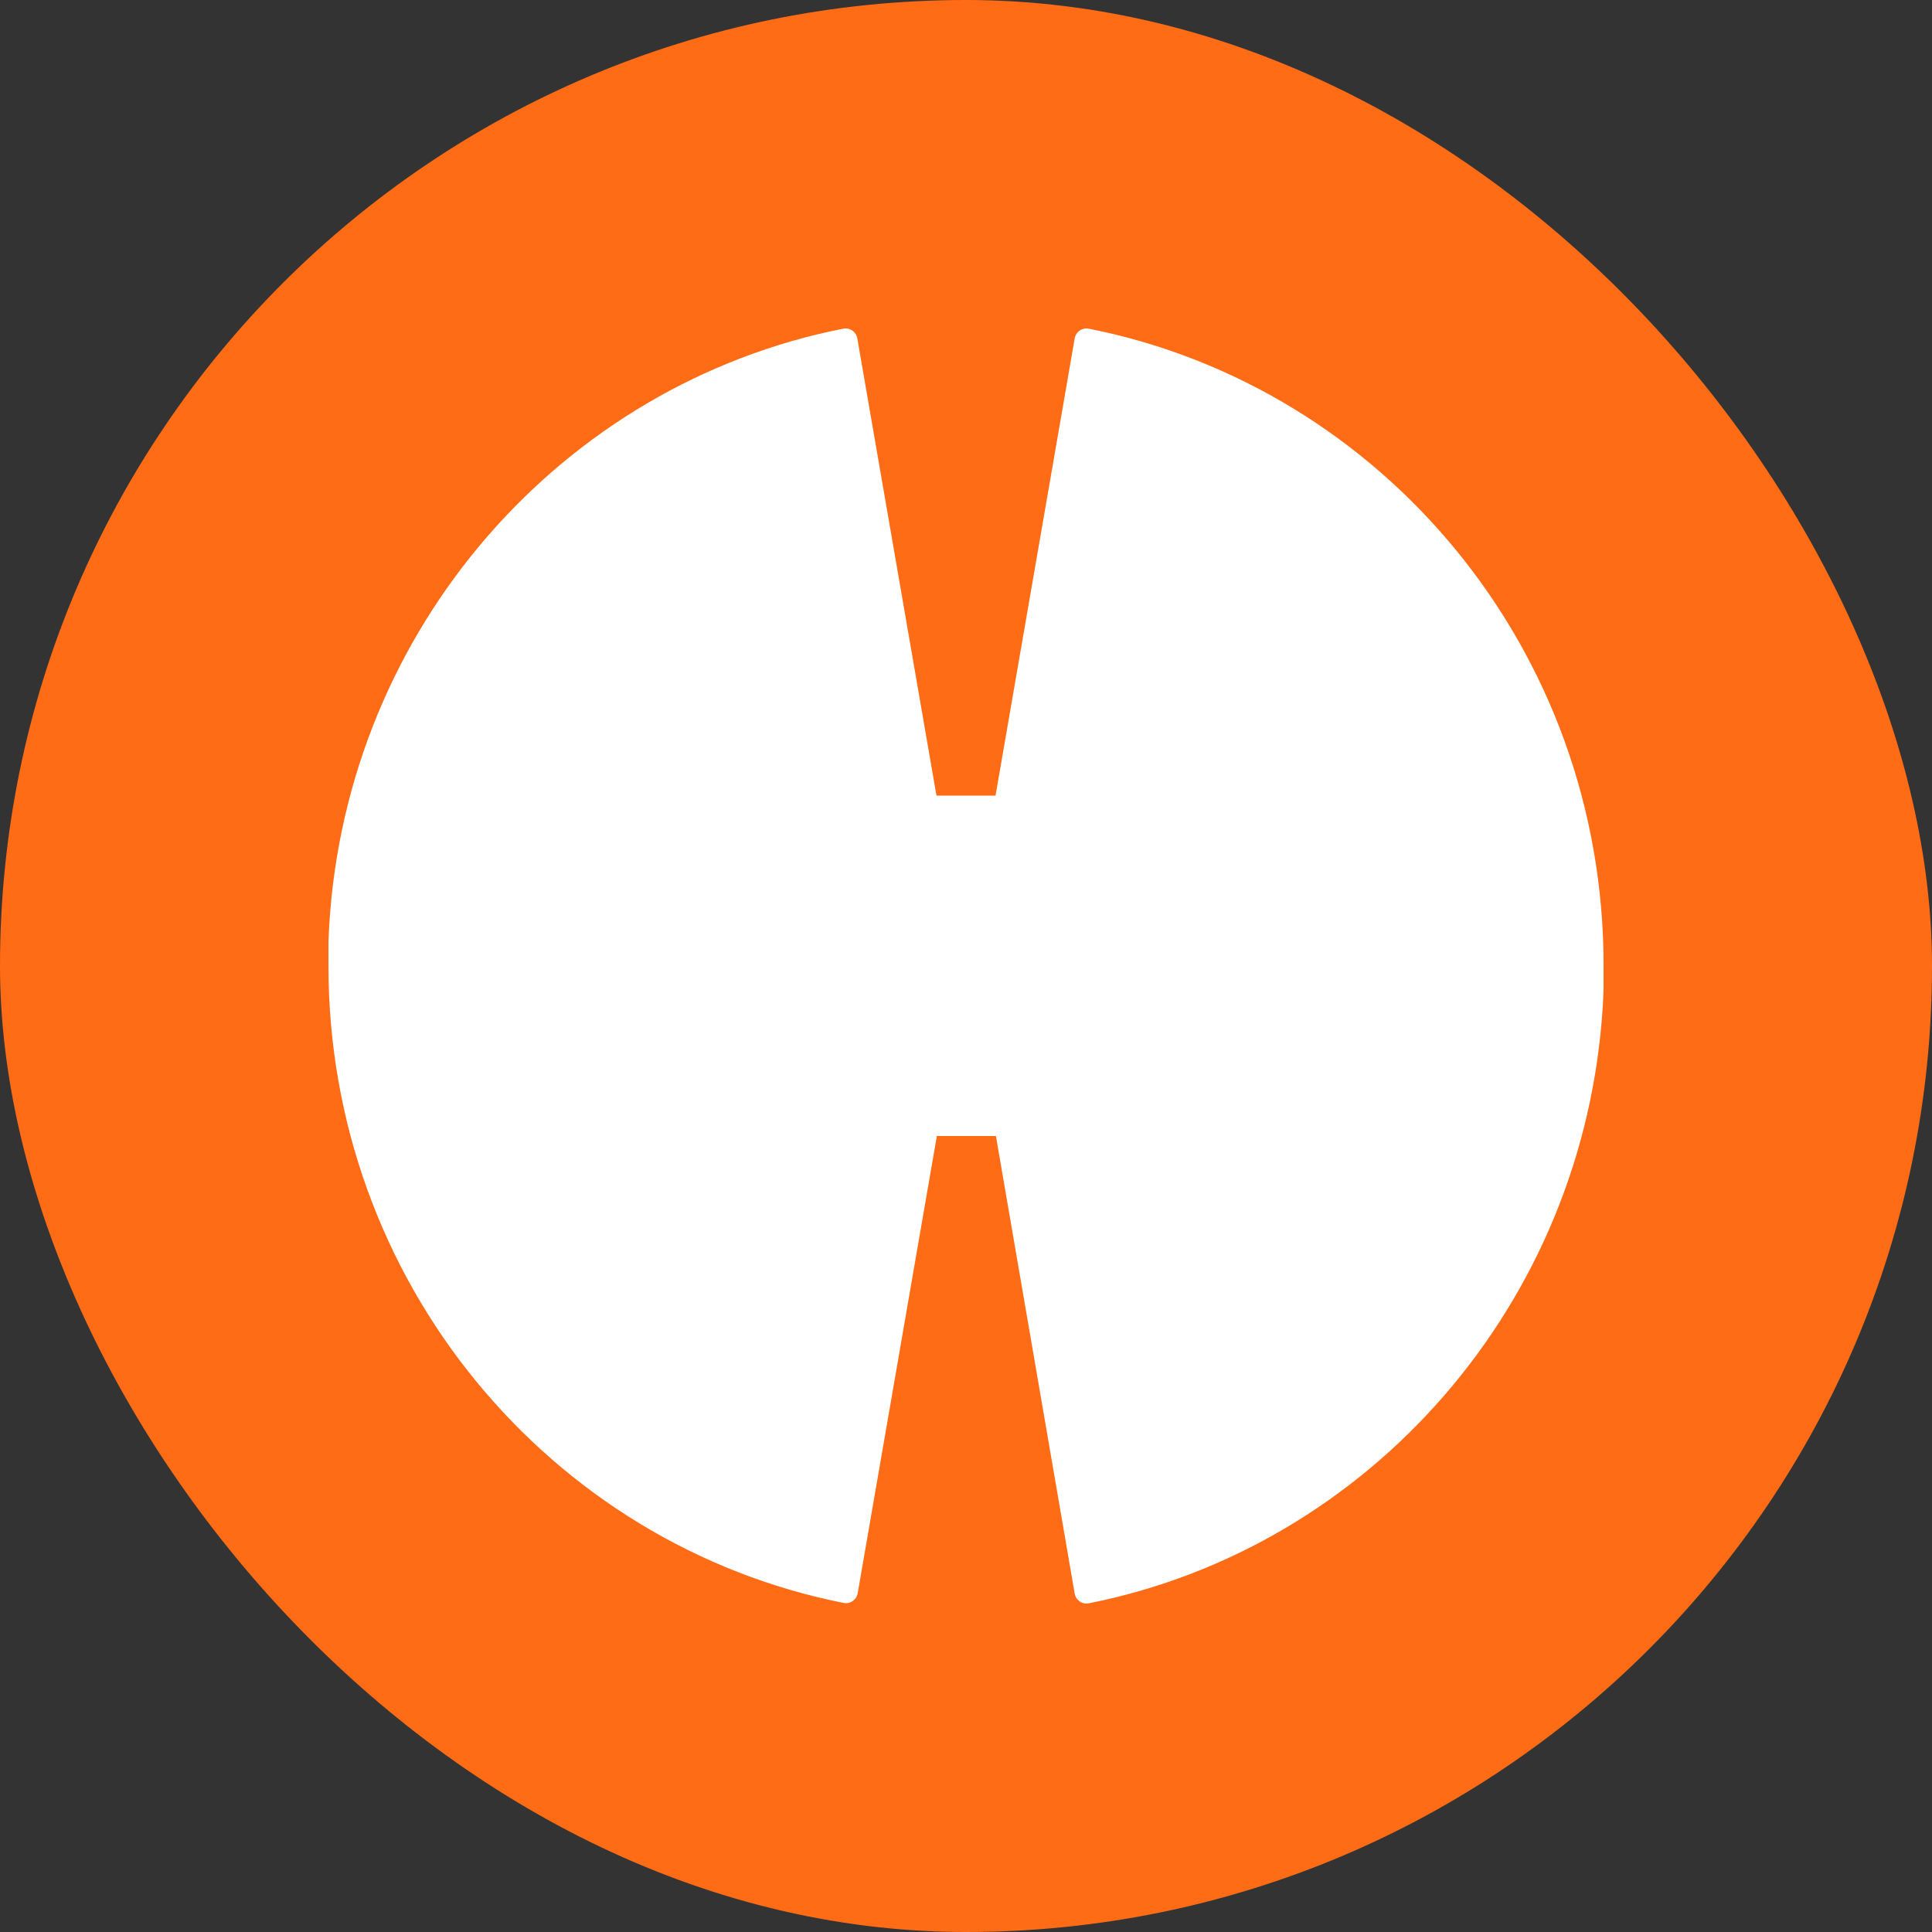 <svg width="200" height="200" viewBox="0 0 200 200" fill="none" xmlns="http://www.w3.org/2000/svg">
<rect x="0" y="0" width="200" height="200" fill="#333333" stroke="none"/>
<rect width="200" height="200" rx="100" fill="#FF6C15"/>
<path d="M112.688 34.02C112.009 33.898 111.37 34.346 111.25 35.037L103.057 82.361H96.943L88.75 35.037C88.63 34.346 87.991 33.898 87.311 34.02C58.218 39.757 35.918 64.986 34.08 95.829C34.08 95.87 34 97.172 34 97.823C34 97.904 34 97.986 34 98.026C34 98.271 34 98.515 34 98.759C34 98.84 34 98.922 34 99.044C34 99.369 34 99.654 34 99.98C34 132.695 56.939 159.917 87.352 165.939C88.031 166.061 88.67 165.614 88.79 164.922L96.983 117.599H103.097L111.25 164.963C111.37 165.654 112.009 166.102 112.688 165.98C141.782 160.202 164.042 134.974 165.92 104.13C165.92 104.089 166 102.787 166 102.136C166 102.055 166 101.973 166 101.933C166 101.689 166 101.445 166 101.2C166 101.119 166 101.038 166 100.916C166 100.59 166 100.305 166 99.98C166.04 67.264 143.101 40.042 112.688 34.02Z" fill="white"/>
</svg>
